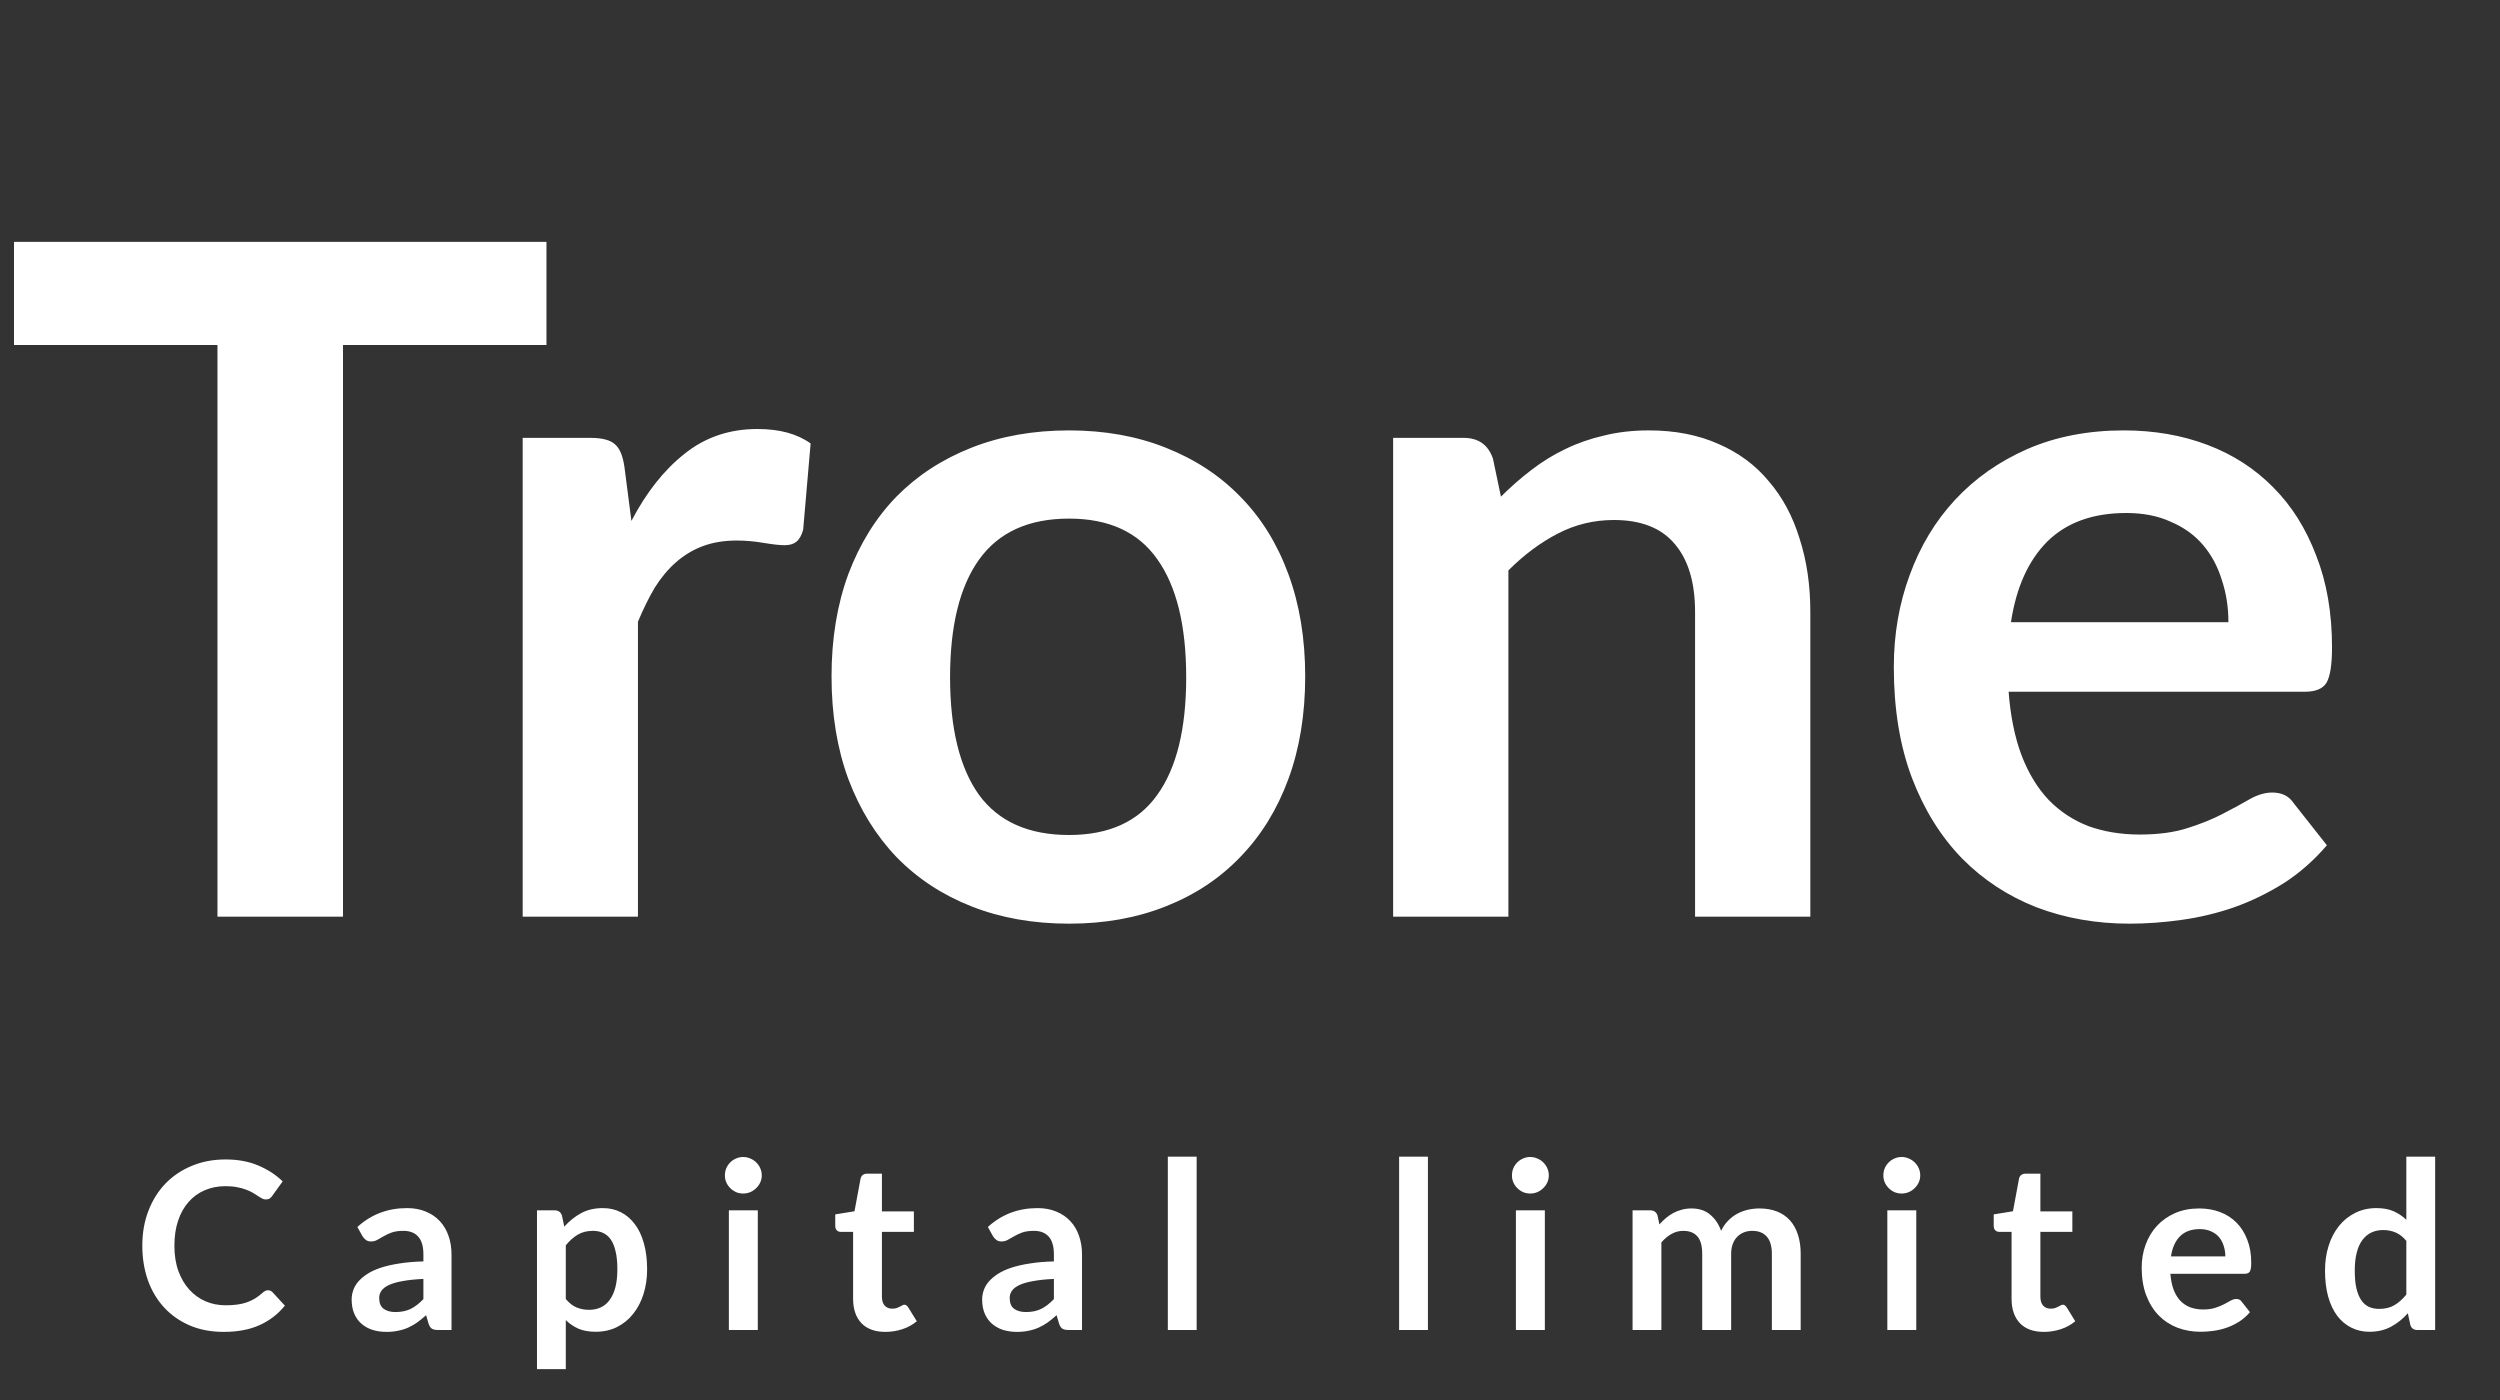 <svg width="150" height="84" viewBox="0 0 150 84" fill="none" xmlns="http://www.w3.org/2000/svg">
<rect x="0" y="0" width="150" height="84" fill="#333333" stroke="none"/>
<path d="M32.788 20.7H20.58V55H13.048V20.7H0.84V14.512H32.788V20.7ZM37.885 31.256C38.781 29.539 39.845 28.195 41.077 27.224C42.309 26.235 43.765 25.74 45.445 25.74C46.771 25.74 47.835 26.029 48.637 26.608L48.189 31.788C48.096 32.124 47.956 32.367 47.769 32.516C47.601 32.647 47.368 32.712 47.069 32.712C46.789 32.712 46.369 32.665 45.809 32.572C45.268 32.479 44.736 32.432 44.213 32.432C43.448 32.432 42.767 32.544 42.169 32.768C41.572 32.992 41.031 33.319 40.545 33.748C40.079 34.159 39.659 34.663 39.285 35.26C38.931 35.857 38.595 36.539 38.277 37.304V55H31.361V26.272H35.421C36.131 26.272 36.625 26.403 36.905 26.664C37.185 26.907 37.372 27.355 37.465 28.008L37.885 31.256ZM64.144 25.824C66.272 25.824 68.204 26.169 69.94 26.86C71.694 27.551 73.188 28.531 74.42 29.8C75.67 31.069 76.632 32.619 77.304 34.448C77.976 36.277 78.312 38.321 78.312 40.58C78.312 42.857 77.976 44.911 77.304 46.74C76.632 48.569 75.67 50.128 74.42 51.416C73.188 52.704 71.694 53.693 69.94 54.384C68.204 55.075 66.272 55.42 64.144 55.42C61.997 55.42 60.046 55.075 58.292 54.384C56.537 53.693 55.034 52.704 53.784 51.416C52.552 50.128 51.59 48.569 50.9 46.74C50.228 44.911 49.892 42.857 49.892 40.58C49.892 38.321 50.228 36.277 50.9 34.448C51.59 32.619 52.552 31.069 53.784 29.8C55.034 28.531 56.537 27.551 58.292 26.86C60.046 26.169 61.997 25.824 64.144 25.824ZM64.144 50.1C66.533 50.1 68.297 49.297 69.436 47.692C70.593 46.087 71.172 43.735 71.172 40.636C71.172 37.537 70.593 35.176 69.436 33.552C68.297 31.928 66.533 31.116 64.144 31.116C61.717 31.116 59.916 31.937 58.74 33.58C57.582 35.204 57.004 37.556 57.004 40.636C57.004 43.716 57.582 46.068 58.74 47.692C59.916 49.297 61.717 50.1 64.144 50.1ZM90.056 29.8C90.635 29.221 91.241 28.689 91.876 28.204C92.529 27.7 93.21 27.28 93.92 26.944C94.648 26.589 95.422 26.319 96.244 26.132C97.065 25.927 97.961 25.824 98.932 25.824C100.5 25.824 101.891 26.095 103.104 26.636C104.317 27.159 105.325 27.905 106.128 28.876C106.949 29.828 107.565 30.976 107.976 32.32C108.405 33.645 108.62 35.111 108.62 36.716V55H101.704V36.716C101.704 34.961 101.303 33.608 100.5 32.656C99.697 31.685 98.475 31.2 96.832 31.2C95.637 31.2 94.517 31.471 93.472 32.012C92.427 32.553 91.437 33.291 90.504 34.224V55H83.588V26.272H87.816C88.712 26.272 89.3 26.692 89.58 27.532L90.056 29.8ZM133.705 37.332C133.705 36.436 133.575 35.596 133.313 34.812C133.071 34.009 132.697 33.309 132.193 32.712C131.689 32.115 131.045 31.648 130.261 31.312C129.496 30.957 128.6 30.78 127.573 30.78C125.576 30.78 123.999 31.349 122.841 32.488C121.703 33.627 120.975 35.241 120.657 37.332H133.705ZM120.517 41.504C120.629 42.979 120.891 44.257 121.301 45.34C121.712 46.404 122.253 47.291 122.925 48C123.597 48.691 124.391 49.213 125.305 49.568C126.239 49.904 127.265 50.072 128.385 50.072C129.505 50.072 130.467 49.941 131.269 49.68C132.091 49.419 132.8 49.129 133.397 48.812C134.013 48.495 134.545 48.205 134.993 47.944C135.46 47.683 135.908 47.552 136.337 47.552C136.916 47.552 137.345 47.767 137.625 48.196L139.613 50.716C138.848 51.612 137.989 52.368 137.037 52.984C136.085 53.581 135.087 54.067 134.041 54.44C133.015 54.795 131.96 55.047 130.877 55.196C129.813 55.345 128.777 55.42 127.769 55.42C125.772 55.42 123.915 55.093 122.197 54.44C120.48 53.768 118.987 52.788 117.717 51.5C116.448 50.193 115.449 48.588 114.721 46.684C113.993 44.761 113.629 42.54 113.629 40.02C113.629 38.06 113.947 36.221 114.581 34.504C115.216 32.768 116.121 31.265 117.297 29.996C118.492 28.708 119.939 27.691 121.637 26.944C123.355 26.197 125.287 25.824 127.433 25.824C129.244 25.824 130.915 26.113 132.445 26.692C133.976 27.271 135.292 28.12 136.393 29.24C137.495 30.341 138.353 31.704 138.969 33.328C139.604 34.933 139.921 36.772 139.921 38.844C139.921 39.889 139.809 40.599 139.585 40.972C139.361 41.327 138.932 41.504 138.297 41.504H120.517Z" fill="white"/>
<path d="M16.078 77.414C16.181 77.414 16.272 77.454 16.351 77.533L17.093 78.338C16.682 78.847 16.176 79.236 15.574 79.507C14.977 79.778 14.258 79.913 13.418 79.913C12.667 79.913 11.99 79.785 11.388 79.528C10.791 79.271 10.28 78.914 9.855 78.457C9.43 78 9.104 77.454 8.875 76.819C8.651 76.184 8.539 75.491 8.539 74.74C8.539 73.979 8.66 73.284 8.903 72.654C9.146 72.019 9.486 71.473 9.925 71.016C10.368 70.559 10.896 70.204 11.507 69.952C12.118 69.695 12.795 69.567 13.537 69.567C14.274 69.567 14.928 69.688 15.497 69.931C16.071 70.174 16.559 70.491 16.96 70.883L16.33 71.758C16.293 71.814 16.244 71.863 16.183 71.905C16.127 71.947 16.048 71.968 15.945 71.968C15.875 71.968 15.803 71.949 15.728 71.912C15.653 71.87 15.572 71.821 15.483 71.765C15.394 71.704 15.292 71.639 15.175 71.569C15.058 71.499 14.923 71.436 14.769 71.38C14.615 71.319 14.435 71.27 14.23 71.233C14.029 71.191 13.796 71.17 13.53 71.17C13.077 71.17 12.662 71.252 12.284 71.415C11.911 71.574 11.589 71.807 11.318 72.115C11.047 72.418 10.837 72.792 10.688 73.235C10.539 73.674 10.464 74.175 10.464 74.74C10.464 75.309 10.543 75.816 10.702 76.259C10.865 76.702 11.085 77.076 11.36 77.379C11.635 77.682 11.96 77.916 12.333 78.079C12.706 78.238 13.108 78.317 13.537 78.317C13.794 78.317 14.025 78.303 14.23 78.275C14.44 78.247 14.631 78.203 14.804 78.142C14.981 78.081 15.147 78.004 15.301 77.911C15.46 77.813 15.616 77.694 15.77 77.554C15.817 77.512 15.866 77.479 15.917 77.456C15.968 77.428 16.022 77.414 16.078 77.414ZM25.404 76.735C24.904 76.758 24.485 76.803 24.144 76.868C23.803 76.929 23.53 77.008 23.325 77.106C23.119 77.204 22.973 77.318 22.884 77.449C22.795 77.58 22.751 77.722 22.751 77.876C22.751 78.179 22.84 78.396 23.017 78.527C23.199 78.658 23.434 78.723 23.724 78.723C24.078 78.723 24.384 78.66 24.641 78.534C24.902 78.403 25.157 78.207 25.404 77.946V76.735ZM21.442 73.62C22.268 72.864 23.262 72.486 24.424 72.486C24.844 72.486 25.22 72.556 25.551 72.696C25.882 72.831 26.162 73.023 26.391 73.27C26.619 73.513 26.792 73.804 26.909 74.145C27.03 74.486 27.091 74.859 27.091 75.265V79.801H26.307C26.143 79.801 26.017 79.778 25.929 79.731C25.84 79.68 25.77 79.579 25.719 79.43L25.565 78.912C25.383 79.075 25.206 79.22 25.033 79.346C24.86 79.467 24.68 79.57 24.494 79.654C24.307 79.738 24.107 79.801 23.892 79.843C23.682 79.89 23.448 79.913 23.192 79.913C22.889 79.913 22.608 79.873 22.352 79.794C22.095 79.71 21.873 79.586 21.687 79.423C21.5 79.26 21.355 79.057 21.253 78.814C21.15 78.571 21.099 78.289 21.099 77.967C21.099 77.785 21.129 77.605 21.19 77.428C21.25 77.246 21.349 77.073 21.484 76.91C21.624 76.747 21.803 76.593 22.023 76.448C22.242 76.303 22.511 76.177 22.828 76.07C23.15 75.963 23.523 75.876 23.948 75.811C24.372 75.741 24.858 75.699 25.404 75.685V75.265C25.404 74.784 25.301 74.43 25.096 74.201C24.89 73.968 24.594 73.851 24.207 73.851C23.927 73.851 23.694 73.884 23.507 73.949C23.325 74.014 23.164 74.089 23.024 74.173C22.884 74.252 22.756 74.325 22.639 74.39C22.527 74.455 22.401 74.488 22.261 74.488C22.14 74.488 22.037 74.458 21.953 74.397C21.869 74.332 21.801 74.257 21.75 74.173L21.442 73.62ZM33.948 77.939C34.144 78.177 34.357 78.345 34.585 78.443C34.819 78.541 35.071 78.59 35.341 78.59C35.603 78.59 35.838 78.541 36.048 78.443C36.258 78.345 36.436 78.196 36.58 77.995C36.73 77.794 36.844 77.542 36.923 77.239C37.003 76.931 37.042 76.569 37.042 76.154C37.042 75.734 37.007 75.379 36.937 75.09C36.872 74.796 36.776 74.558 36.65 74.376C36.524 74.194 36.37 74.061 36.188 73.977C36.011 73.893 35.808 73.851 35.579 73.851C35.22 73.851 34.914 73.928 34.662 74.082C34.41 74.231 34.172 74.444 33.948 74.719V77.939ZM33.857 73.599C34.151 73.268 34.485 72.999 34.858 72.794C35.232 72.589 35.67 72.486 36.174 72.486C36.566 72.486 36.923 72.568 37.245 72.731C37.572 72.894 37.852 73.132 38.085 73.445C38.323 73.753 38.505 74.136 38.631 74.593C38.762 75.046 38.827 75.566 38.827 76.154C38.827 76.691 38.755 77.188 38.61 77.645C38.466 78.102 38.258 78.499 37.987 78.835C37.721 79.171 37.397 79.435 37.014 79.626C36.636 79.813 36.212 79.906 35.74 79.906C35.339 79.906 34.996 79.845 34.711 79.724C34.427 79.598 34.172 79.425 33.948 79.206V82.146H32.219V72.619H33.276C33.5 72.619 33.647 72.724 33.717 72.934L33.857 73.599ZM45.468 72.619V79.801H43.732V72.619H45.468ZM45.706 70.526C45.706 70.675 45.676 70.815 45.615 70.946C45.555 71.077 45.473 71.191 45.37 71.289C45.272 71.387 45.156 71.466 45.02 71.527C44.885 71.583 44.74 71.611 44.586 71.611C44.437 71.611 44.295 71.583 44.159 71.527C44.029 71.466 43.914 71.387 43.816 71.289C43.718 71.191 43.639 71.077 43.578 70.946C43.522 70.815 43.494 70.675 43.494 70.526C43.494 70.372 43.522 70.227 43.578 70.092C43.639 69.957 43.718 69.84 43.816 69.742C43.914 69.644 44.029 69.567 44.159 69.511C44.295 69.45 44.437 69.42 44.586 69.42C44.74 69.42 44.885 69.45 45.02 69.511C45.156 69.567 45.272 69.644 45.37 69.742C45.473 69.84 45.555 69.957 45.615 70.092C45.676 70.227 45.706 70.372 45.706 70.526ZM53.125 79.913C52.5 79.913 52.019 79.738 51.683 79.388C51.352 79.033 51.186 78.546 51.186 77.925V73.914H50.451C50.358 73.914 50.278 73.884 50.213 73.823C50.148 73.762 50.115 73.671 50.115 73.55V72.864L51.27 72.675L51.634 70.715C51.657 70.622 51.702 70.549 51.767 70.498C51.832 70.447 51.916 70.421 52.019 70.421H52.915V72.682H54.833V73.914H52.915V77.806C52.915 78.03 52.969 78.205 53.076 78.331C53.188 78.457 53.34 78.52 53.531 78.52C53.638 78.52 53.727 78.508 53.797 78.485C53.872 78.457 53.935 78.429 53.986 78.401C54.042 78.373 54.091 78.347 54.133 78.324C54.175 78.296 54.217 78.282 54.259 78.282C54.31 78.282 54.352 78.296 54.385 78.324C54.418 78.347 54.453 78.385 54.49 78.436L55.008 79.276C54.756 79.486 54.467 79.645 54.14 79.752C53.813 79.859 53.475 79.913 53.125 79.913ZM63.234 76.735C62.735 76.758 62.315 76.803 61.974 76.868C61.633 76.929 61.36 77.008 61.155 77.106C60.95 77.204 60.803 77.318 60.714 77.449C60.625 77.58 60.581 77.722 60.581 77.876C60.581 78.179 60.67 78.396 60.847 78.527C61.029 78.658 61.265 78.723 61.554 78.723C61.909 78.723 62.214 78.66 62.471 78.534C62.732 78.403 62.987 78.207 63.234 77.946V76.735ZM59.272 73.62C60.098 72.864 61.092 72.486 62.254 72.486C62.674 72.486 63.05 72.556 63.381 72.696C63.712 72.831 63.992 73.023 64.221 73.27C64.45 73.513 64.622 73.804 64.739 74.145C64.86 74.486 64.921 74.859 64.921 75.265V79.801H64.137C63.974 79.801 63.848 79.778 63.759 79.731C63.67 79.68 63.6 79.579 63.549 79.43L63.395 78.912C63.213 79.075 63.036 79.22 62.863 79.346C62.69 79.467 62.511 79.57 62.324 79.654C62.137 79.738 61.937 79.801 61.722 79.843C61.512 79.89 61.279 79.913 61.022 79.913C60.719 79.913 60.439 79.873 60.182 79.794C59.925 79.71 59.704 79.586 59.517 79.423C59.33 79.26 59.186 79.057 59.083 78.814C58.98 78.571 58.929 78.289 58.929 77.967C58.929 77.785 58.959 77.605 59.02 77.428C59.081 77.246 59.179 77.073 59.314 76.91C59.454 76.747 59.634 76.593 59.853 76.448C60.072 76.303 60.341 76.177 60.658 76.07C60.98 75.963 61.353 75.876 61.778 75.811C62.203 75.741 62.688 75.699 63.234 75.685V75.265C63.234 74.784 63.131 74.43 62.926 74.201C62.721 73.968 62.424 73.851 62.037 73.851C61.757 73.851 61.524 73.884 61.337 73.949C61.155 74.014 60.994 74.089 60.854 74.173C60.714 74.252 60.586 74.325 60.469 74.39C60.357 74.455 60.231 74.488 60.091 74.488C59.97 74.488 59.867 74.458 59.783 74.397C59.699 74.332 59.631 74.257 59.58 74.173L59.272 73.62ZM71.799 69.399V79.801H70.07V69.399H71.799ZM85.676 69.399V79.801H83.947V69.399H85.676ZM92.691 72.619V79.801H90.955V72.619H92.691ZM92.929 70.526C92.929 70.675 92.899 70.815 92.838 70.946C92.777 71.077 92.696 71.191 92.593 71.289C92.495 71.387 92.378 71.466 92.243 71.527C92.108 71.583 91.963 71.611 91.809 71.611C91.66 71.611 91.517 71.583 91.382 71.527C91.251 71.466 91.137 71.387 91.039 71.289C90.941 71.191 90.862 71.077 90.801 70.946C90.745 70.815 90.717 70.675 90.717 70.526C90.717 70.372 90.745 70.227 90.801 70.092C90.862 69.957 90.941 69.84 91.039 69.742C91.137 69.644 91.251 69.567 91.382 69.511C91.517 69.45 91.66 69.42 91.809 69.42C91.963 69.42 92.108 69.45 92.243 69.511C92.378 69.567 92.495 69.644 92.593 69.742C92.696 69.84 92.777 69.957 92.838 70.092C92.899 70.227 92.929 70.372 92.929 70.526ZM97.954 79.801V72.619H99.011C99.235 72.619 99.382 72.724 99.452 72.934L99.564 73.466C99.69 73.326 99.82 73.198 99.956 73.081C100.096 72.964 100.243 72.864 100.397 72.78C100.555 72.696 100.723 72.631 100.901 72.584C101.083 72.533 101.281 72.507 101.496 72.507C101.948 72.507 102.319 72.631 102.609 72.878C102.903 73.121 103.122 73.445 103.267 73.851C103.379 73.613 103.519 73.41 103.687 73.242C103.855 73.069 104.039 72.929 104.24 72.822C104.44 72.715 104.653 72.635 104.877 72.584C105.105 72.533 105.334 72.507 105.563 72.507C105.959 72.507 106.312 72.568 106.62 72.689C106.928 72.81 107.187 72.988 107.397 73.221C107.607 73.454 107.765 73.739 107.873 74.075C107.985 74.411 108.041 74.796 108.041 75.23V79.801H106.312V75.23C106.312 74.773 106.211 74.43 106.011 74.201C105.81 73.968 105.516 73.851 105.129 73.851C104.951 73.851 104.786 73.881 104.632 73.942C104.482 74.003 104.349 74.091 104.233 74.208C104.121 74.32 104.032 74.462 103.967 74.635C103.901 74.808 103.869 75.006 103.869 75.23V79.801H102.133V75.23C102.133 74.749 102.035 74.399 101.839 74.18C101.647 73.961 101.365 73.851 100.992 73.851C100.74 73.851 100.504 73.914 100.285 74.04C100.07 74.161 99.869 74.329 99.683 74.544V79.801H97.954ZM114.976 72.619V79.801H113.24V72.619H114.976ZM115.214 70.526C115.214 70.675 115.184 70.815 115.123 70.946C115.062 71.077 114.981 71.191 114.878 71.289C114.78 71.387 114.663 71.466 114.528 71.527C114.393 71.583 114.248 71.611 114.094 71.611C113.945 71.611 113.802 71.583 113.667 71.527C113.536 71.466 113.422 71.387 113.324 71.289C113.226 71.191 113.147 71.077 113.086 70.946C113.03 70.815 113.002 70.675 113.002 70.526C113.002 70.372 113.03 70.227 113.086 70.092C113.147 69.957 113.226 69.84 113.324 69.742C113.422 69.644 113.536 69.567 113.667 69.511C113.802 69.45 113.945 69.42 114.094 69.42C114.248 69.42 114.393 69.45 114.528 69.511C114.663 69.567 114.78 69.644 114.878 69.742C114.981 69.84 115.062 69.957 115.123 70.092C115.184 70.227 115.214 70.372 115.214 70.526ZM122.633 79.913C122.007 79.913 121.527 79.738 121.191 79.388C120.859 79.033 120.694 78.546 120.694 77.925V73.914H119.959C119.865 73.914 119.786 73.884 119.721 73.823C119.655 73.762 119.623 73.671 119.623 73.55V72.864L120.778 72.675L121.142 70.715C121.165 70.622 121.209 70.549 121.275 70.498C121.34 70.447 121.424 70.421 121.527 70.421H122.423V72.682H124.341V73.914H122.423V77.806C122.423 78.03 122.476 78.205 122.584 78.331C122.696 78.457 122.847 78.52 123.039 78.52C123.146 78.52 123.235 78.508 123.305 78.485C123.379 78.457 123.442 78.429 123.494 78.401C123.55 78.373 123.599 78.347 123.641 78.324C123.683 78.296 123.725 78.282 123.767 78.282C123.818 78.282 123.86 78.296 123.893 78.324C123.925 78.347 123.96 78.385 123.998 78.436L124.516 79.276C124.264 79.486 123.974 79.645 123.648 79.752C123.321 79.859 122.983 79.913 122.633 79.913ZM133.52 75.384C133.52 75.16 133.487 74.95 133.422 74.754C133.361 74.553 133.268 74.378 133.142 74.229C133.016 74.08 132.855 73.963 132.659 73.879C132.468 73.79 132.244 73.746 131.987 73.746C131.488 73.746 131.093 73.888 130.804 74.173C130.519 74.458 130.337 74.861 130.258 75.384H133.52ZM130.223 76.427C130.251 76.796 130.316 77.115 130.419 77.386C130.522 77.652 130.657 77.874 130.825 78.051C130.993 78.224 131.191 78.354 131.42 78.443C131.653 78.527 131.91 78.569 132.19 78.569C132.47 78.569 132.71 78.536 132.911 78.471C133.116 78.406 133.294 78.333 133.443 78.254C133.597 78.175 133.73 78.102 133.842 78.037C133.959 77.972 134.071 77.939 134.178 77.939C134.323 77.939 134.43 77.993 134.5 78.1L134.997 78.73C134.806 78.954 134.591 79.143 134.353 79.297C134.115 79.446 133.865 79.568 133.604 79.661C133.347 79.75 133.084 79.813 132.813 79.85C132.547 79.887 132.288 79.906 132.036 79.906C131.537 79.906 131.072 79.824 130.643 79.661C130.214 79.493 129.84 79.248 129.523 78.926C129.206 78.599 128.956 78.198 128.774 77.722C128.592 77.241 128.501 76.686 128.501 76.056C128.501 75.566 128.58 75.106 128.739 74.677C128.898 74.243 129.124 73.867 129.418 73.55C129.717 73.228 130.078 72.974 130.503 72.787C130.932 72.6 131.415 72.507 131.952 72.507C132.405 72.507 132.822 72.579 133.205 72.724C133.588 72.869 133.917 73.081 134.192 73.361C134.467 73.636 134.682 73.977 134.836 74.383C134.995 74.784 135.074 75.244 135.074 75.762C135.074 76.023 135.046 76.201 134.99 76.294C134.934 76.383 134.827 76.427 134.668 76.427H130.223ZM144.38 74.453C144.184 74.215 143.969 74.047 143.736 73.949C143.507 73.851 143.26 73.802 142.994 73.802C142.732 73.802 142.497 73.851 142.287 73.949C142.077 74.047 141.897 74.196 141.748 74.397C141.598 74.593 141.484 74.845 141.405 75.153C141.325 75.456 141.286 75.816 141.286 76.231C141.286 76.651 141.318 77.008 141.384 77.302C141.454 77.591 141.552 77.829 141.678 78.016C141.804 78.198 141.958 78.331 142.14 78.415C142.322 78.494 142.525 78.534 142.749 78.534C143.108 78.534 143.414 78.459 143.666 78.31C143.918 78.161 144.156 77.948 144.38 77.673V74.453ZM146.109 69.399V79.801H145.052C144.823 79.801 144.678 79.696 144.618 79.486L144.471 78.793C144.181 79.124 143.848 79.393 143.47 79.598C143.096 79.803 142.66 79.906 142.161 79.906C141.769 79.906 141.409 79.824 141.083 79.661C140.756 79.498 140.474 79.262 140.236 78.954C140.002 78.641 139.82 78.256 139.69 77.799C139.564 77.342 139.501 76.819 139.501 76.231C139.501 75.699 139.573 75.204 139.718 74.747C139.862 74.29 140.07 73.893 140.341 73.557C140.611 73.221 140.936 72.96 141.314 72.773C141.692 72.582 142.116 72.486 142.588 72.486C142.989 72.486 143.332 72.549 143.617 72.675C143.901 72.801 144.156 72.971 144.38 73.186V69.399H146.109Z" fill="white"/>
</svg>
